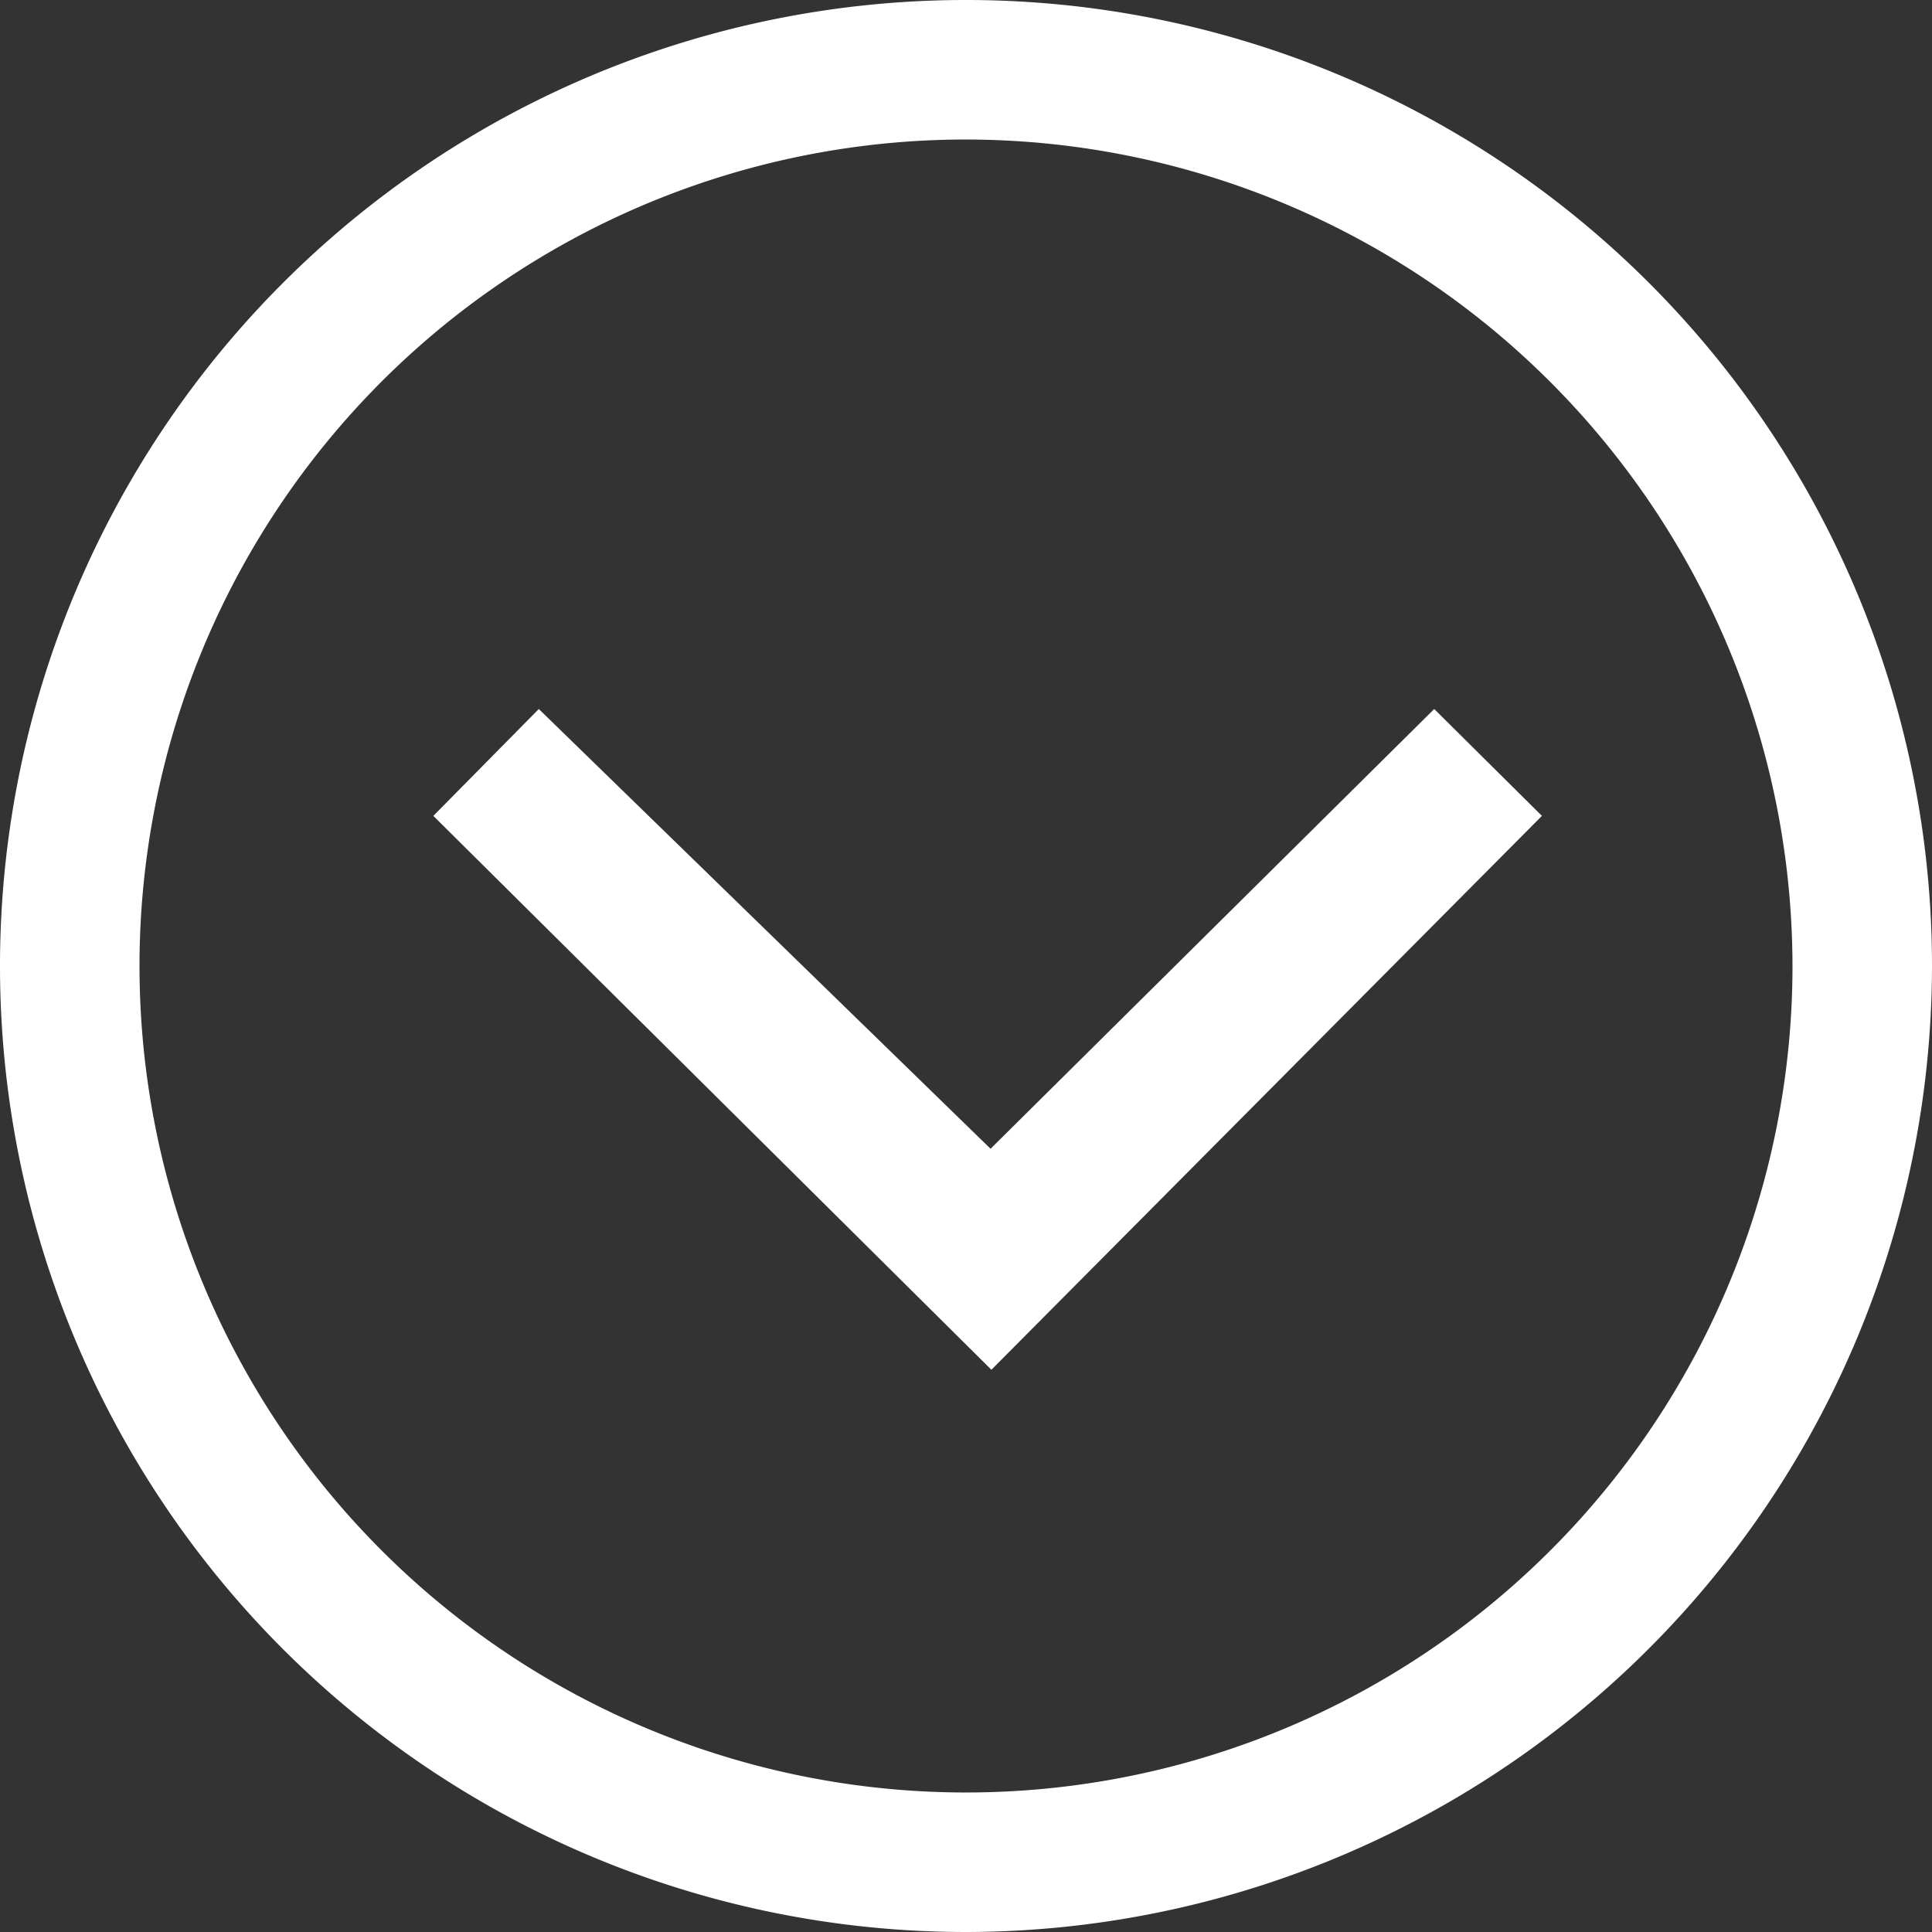 <svg id="9b245b55-5211-4775-a3a0-dfbb9ba1ade8" data-name="Capa 1" xmlns="http://www.w3.org/2000/svg" viewBox="0 0 69.24 69.24"><rect x="0" y="0" width="69.24" height="69.24" fill="#333333" stroke="none"/><title>Group 15</title><g id="2b7478f3-bb37-468b-ae89-541742fb9cd8" data-name="Group 15"><g id="bb86a911-985e-4579-acf1-e7f2765bd7bf" data-name="Controls Table View  Accessories  Resources Detail Button 1"><g id="2c78adbc-b861-4fbe-bca1-b4310a2513b2" data-name="boundary"><rect x="0.97" y="0.97" width="67.3" height="67.3" style="fill:none"/></g><g id="881871e5-677b-4fc4-af22-ca7774e2cc71" data-name="Detail Button"><g id="8aae3f48-a30e-40da-b9c0-683da25879ab" data-name="Circle"><path d="M34.62,69.24A34.62,34.62,0,1,1,69.24,34.62,34.66,34.66,0,0,1,34.62,69.24ZM34.62,5A29.62,29.62,0,1,0,64.24,34.62,29.65,29.65,0,0,0,34.62,5Z" transform="translate(0)" style="fill:#fff"/></g></g></g><g id="d7ce96d5-32ec-44e3-b860-5df5657a41dc" data-name="Controls Table View  Accessories  Resources Disclosure Indicator 1"><g id="412df6e6-56fd-46de-90c8-07f27eb4594b" data-name="boundary-2"><rect x="0.15" y="21.56" width="67.3" height="30.59" style="fill:none"/></g><g id="29e2b687-c316-44ed-ad2c-46d419121499" data-name="Chevron"><path d="M15.53,29.24l20,19.85L55.26,29.24,51.4,25.41,35.5,41.17,19.31,25.41Z" transform="translate(0)" style="fill:#fff"/></g></g></g></svg>